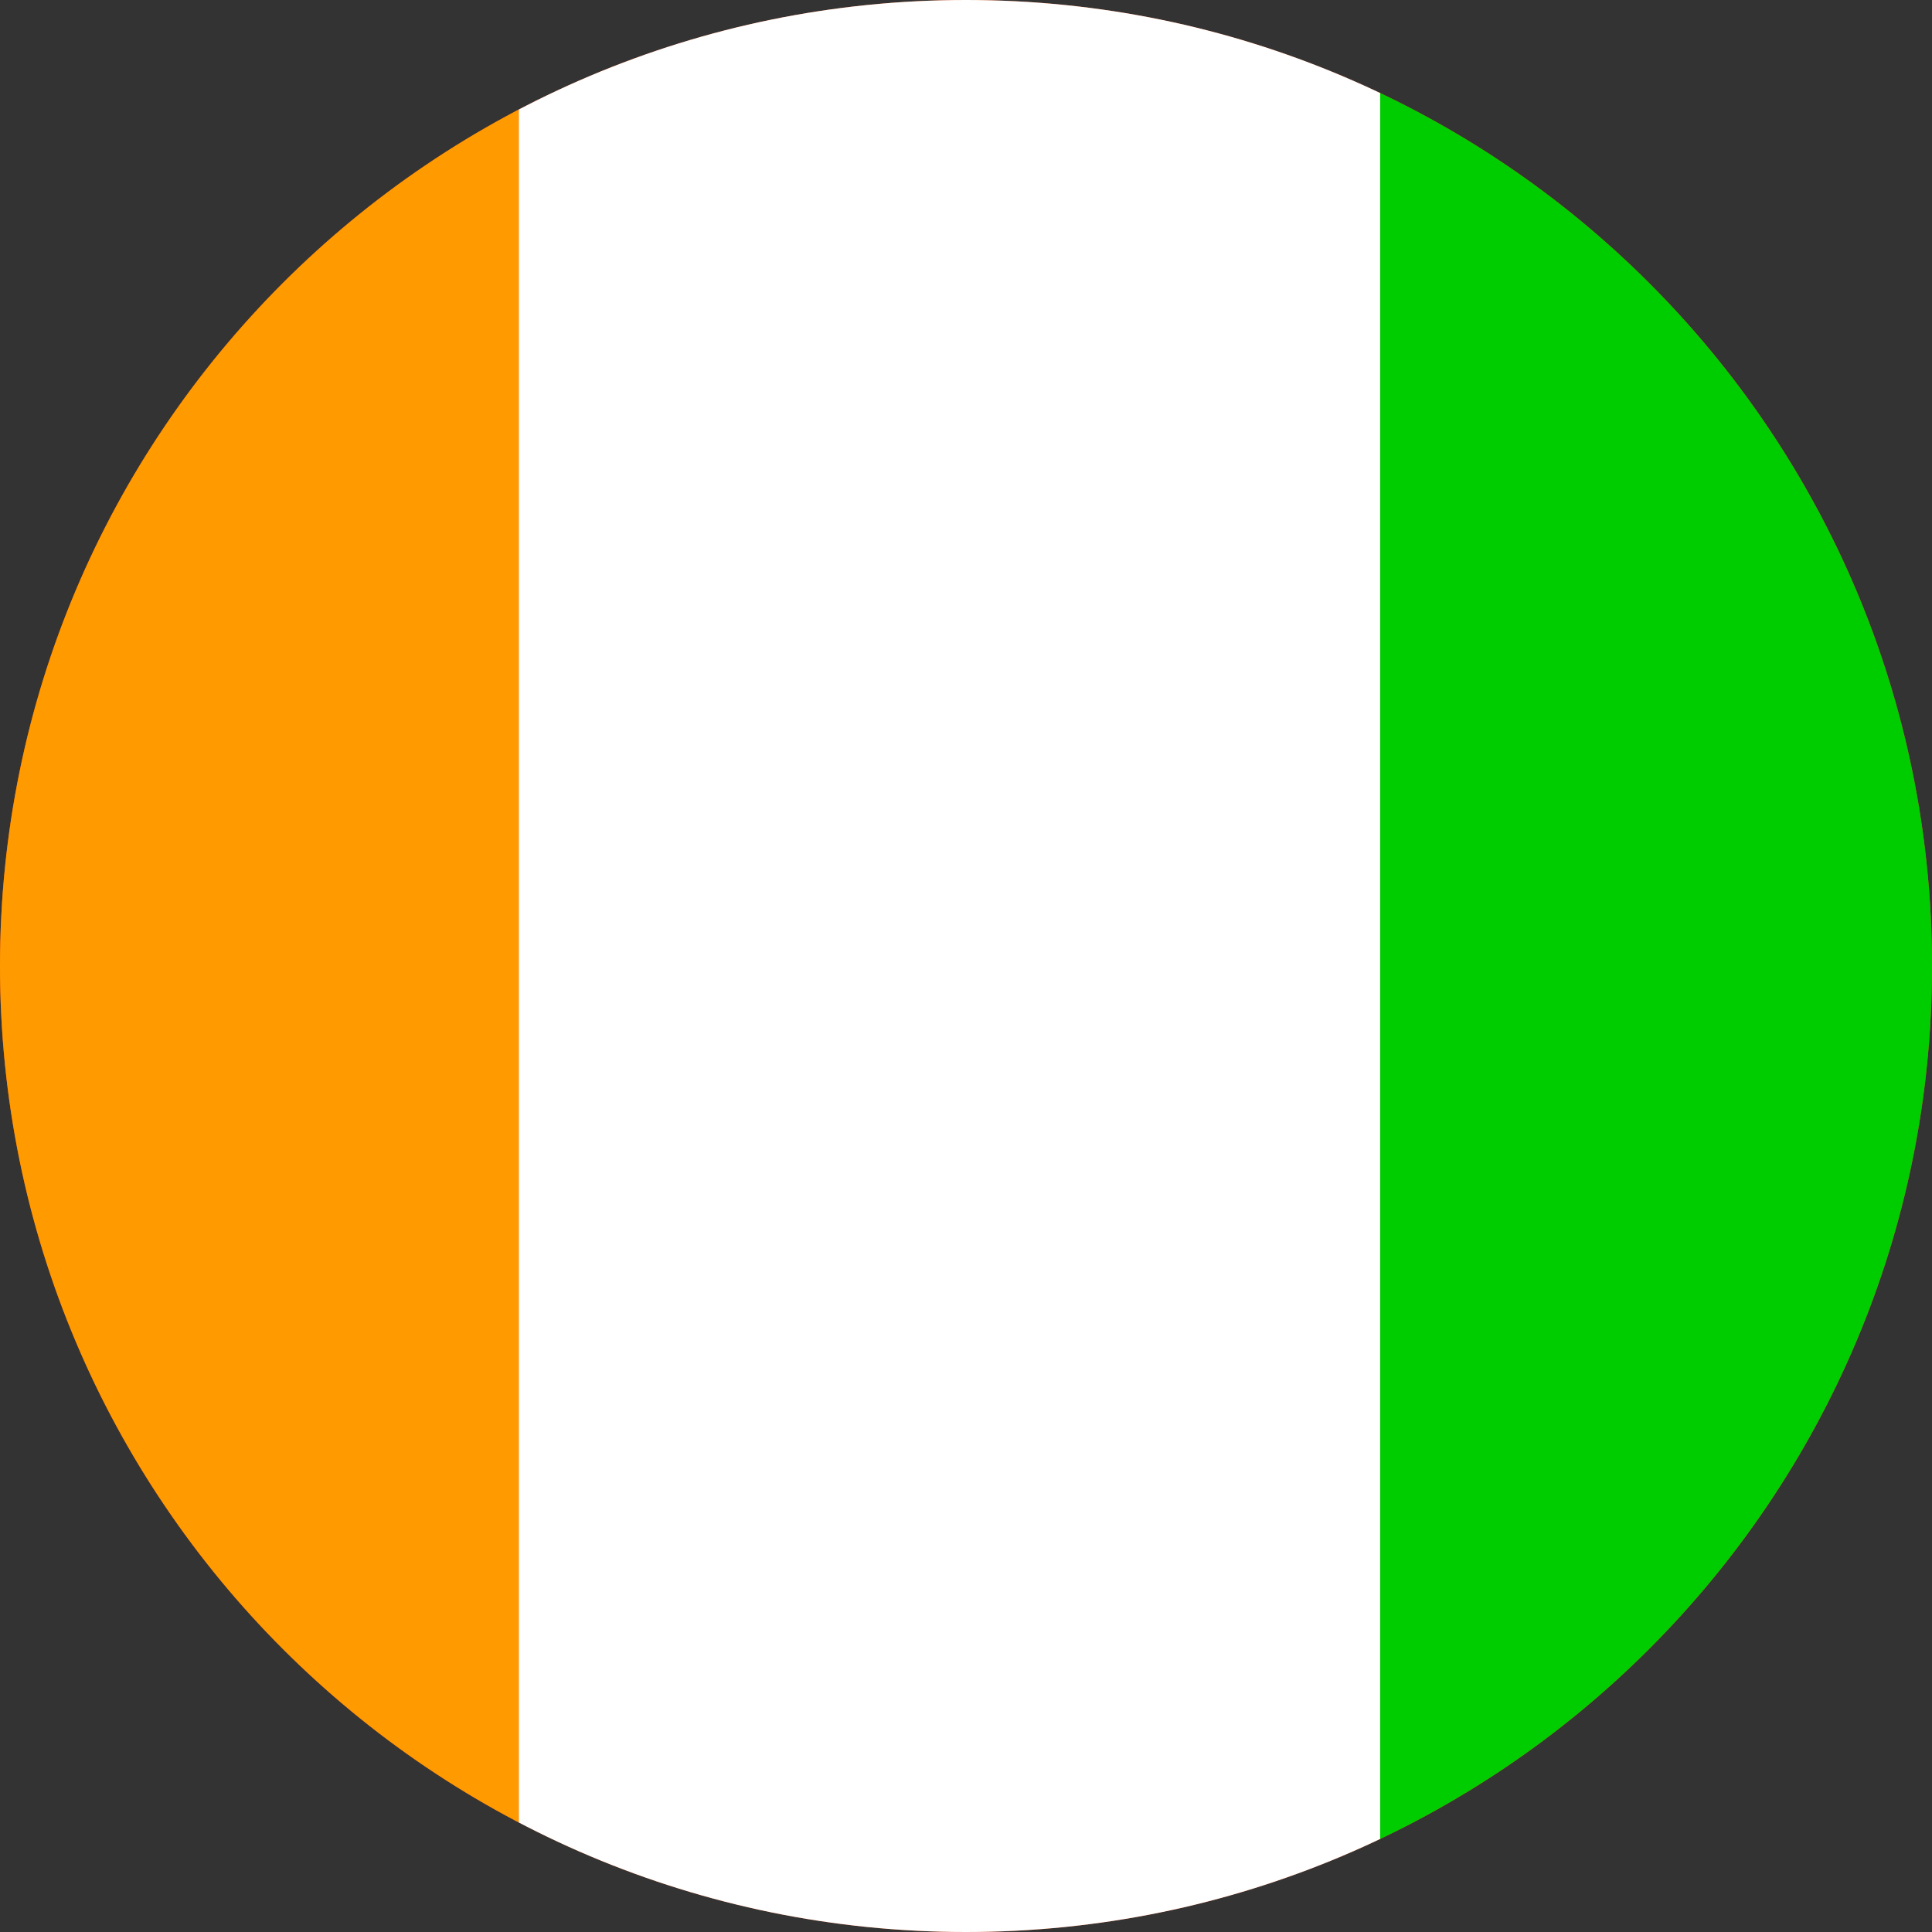 <svg width="40" height="40" viewBox="0 0 40 40" fill="none" xmlns="http://www.w3.org/2000/svg">
<rect x="0" y="0" width="40" height="40" fill="#333333" stroke="none"/>
<g clip-path="url(#clip0_769_8588)">
<path d="M0 20C0 8.954 8.954 0 20 0V0C31.046 0 40 8.954 40 20V20C40 31.046 31.046 40 20 40V40C8.954 40 0 31.046 0 20V20Z" fill="#E94E0F"/>
<g clip-path="url(#clip1_769_8588)">
<path fill-rule="evenodd" clip-rule="evenodd" d="M28.567 0H46.333V40H28.567V0Z" fill="#00CD00"/>
<path fill-rule="evenodd" clip-rule="evenodd" d="M-7 0H10.742V40H-7V0Z" fill="#FF9A00"/>
<path fill-rule="evenodd" clip-rule="evenodd" d="M10.742 0H28.575V40H10.742V0Z" fill="white"/>
</g>
</g>
<defs>
<clipPath id="clip0_769_8588">
<path d="M0 20C0 8.954 8.954 0 20 0V0C31.046 0 40 8.954 40 20V20C40 31.046 31.046 40 20 40V40C8.954 40 0 31.046 0 20V20Z" fill="white"/>
</clipPath>
<clipPath id="clip1_769_8588">
<rect width="53.333" height="40" fill="white" transform="translate(-7)"/>
</clipPath>
</defs>
</svg>
